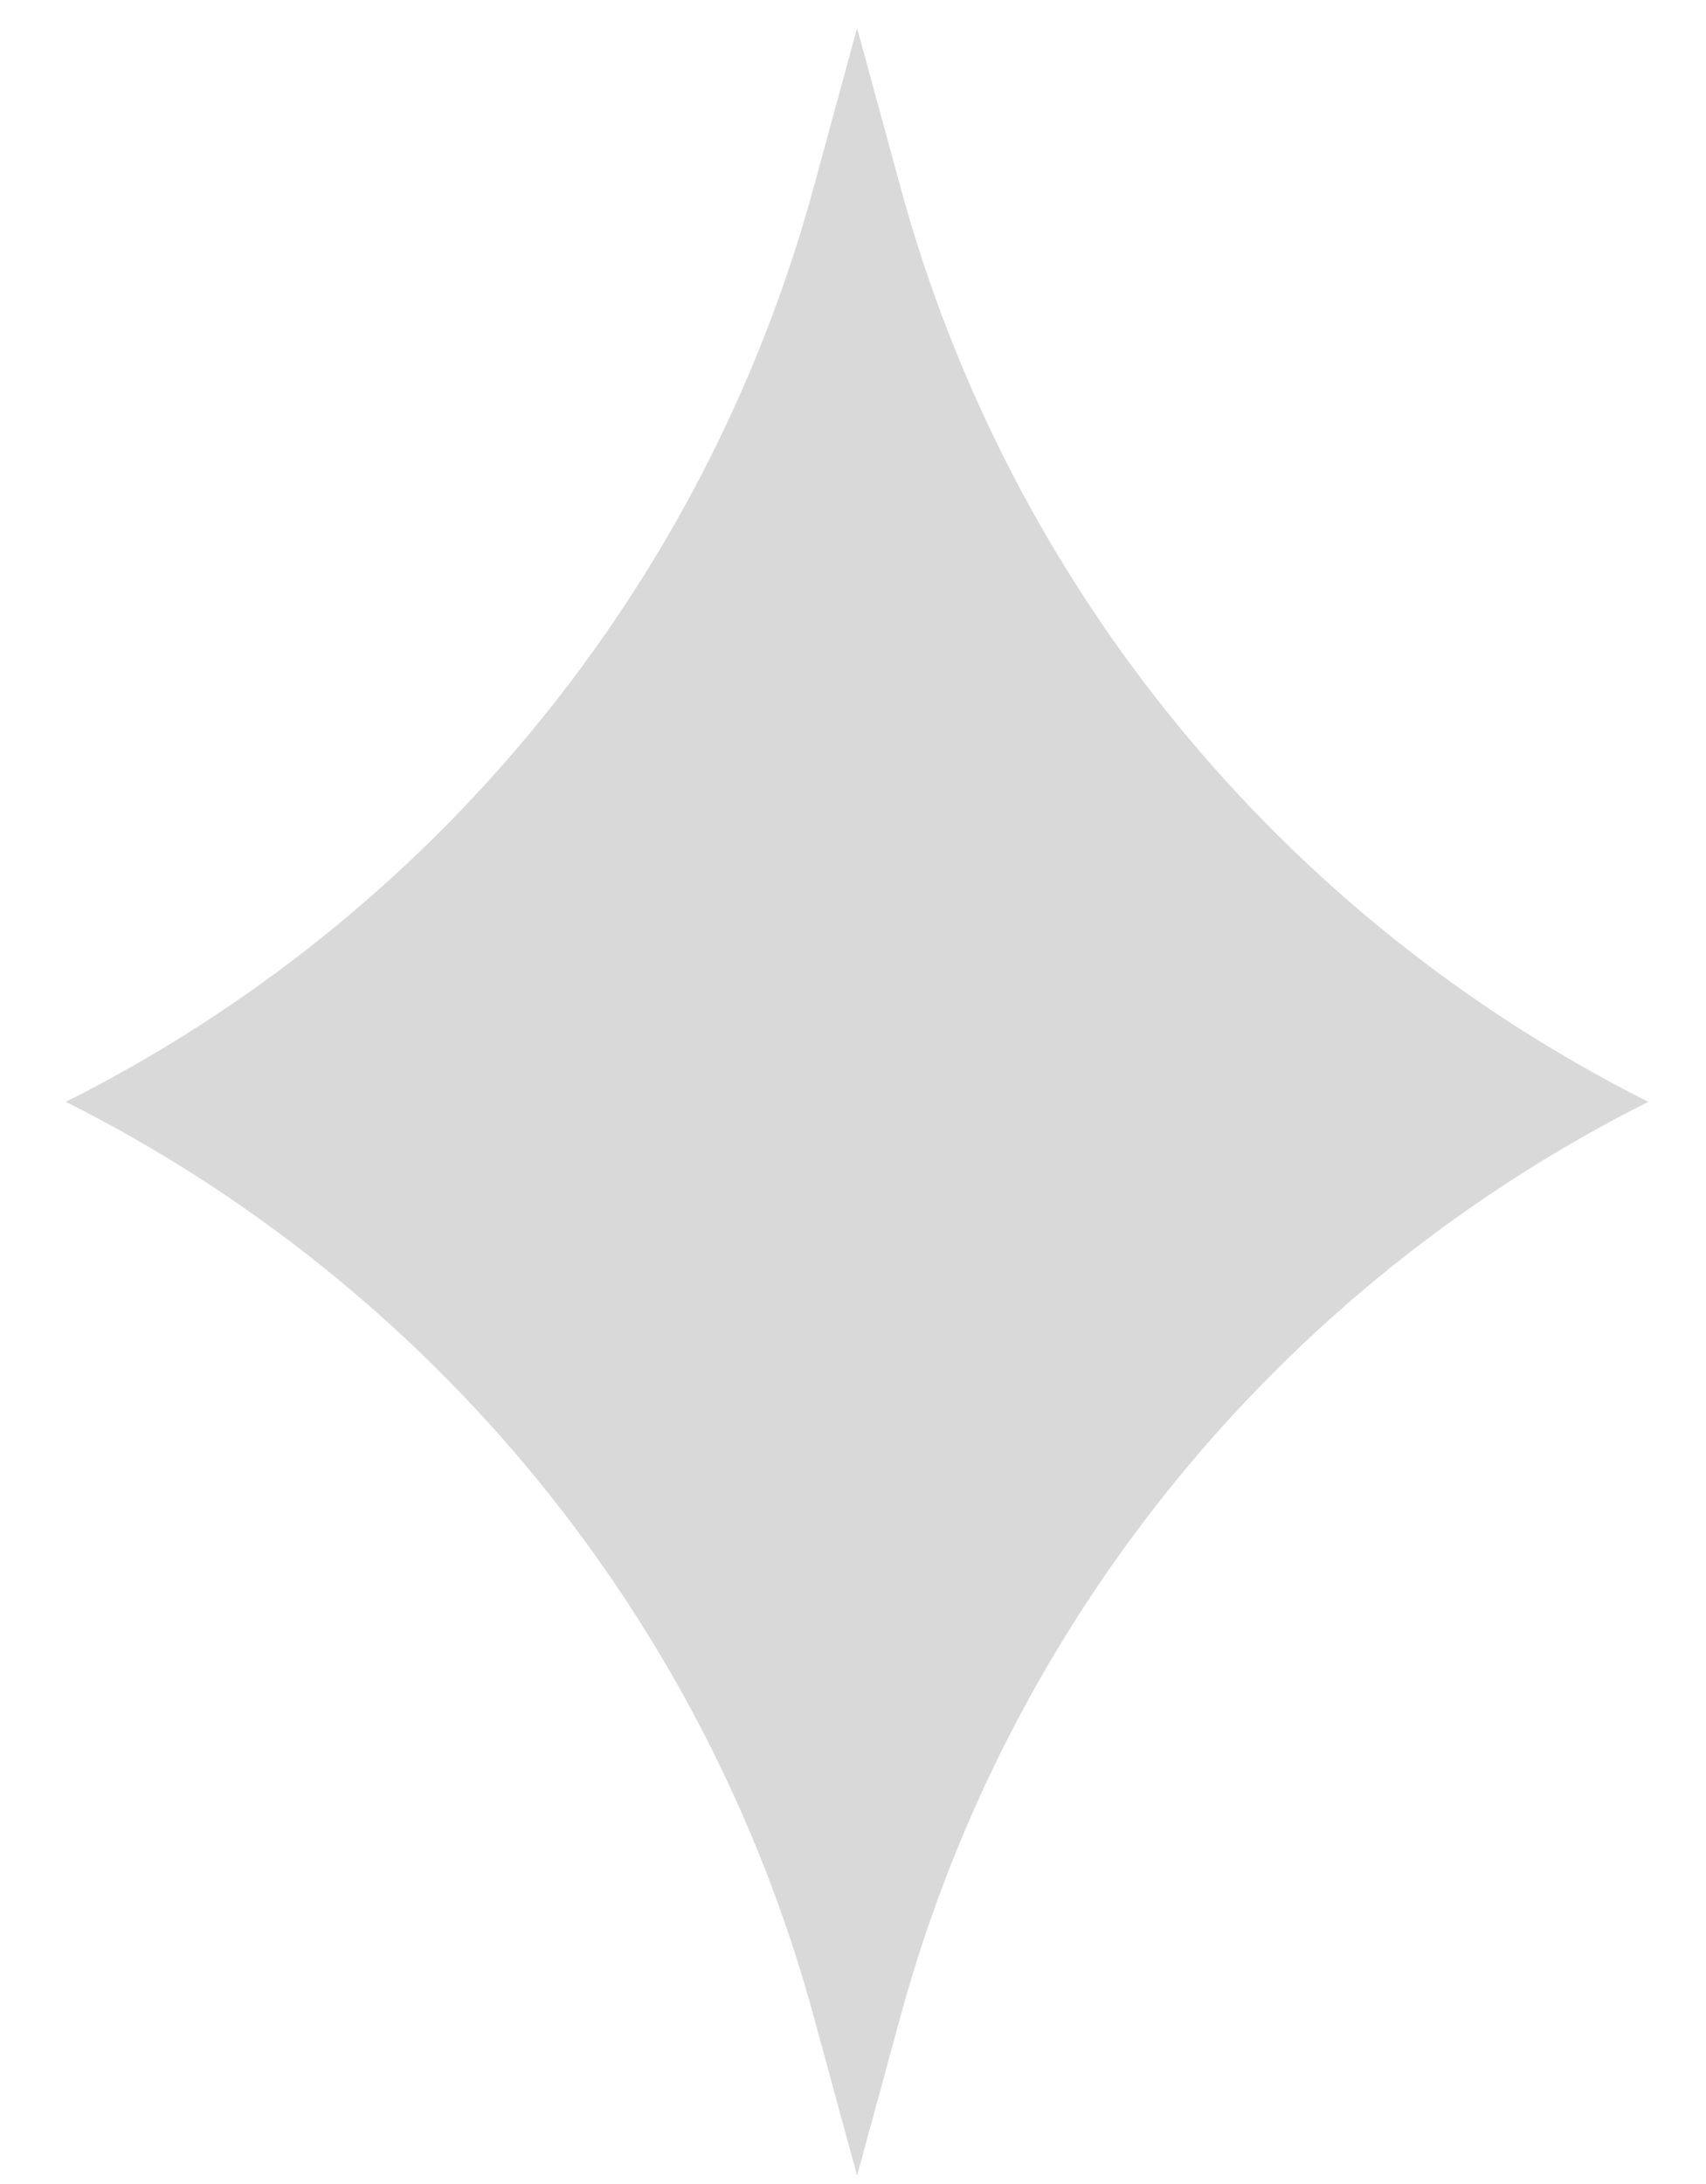 <svg fill="none" height="32" viewBox="0 0 25 32" width="25" xmlns="http://www.w3.org/2000/svg"><path d="m12.56.411.64 2.347c1.586 5.815 5.569 10.681 10.955 13.386-5.386 2.704-9.369 7.571-10.955 13.386l-.64 2.347-.64-2.347c-1.586-5.815-5.569-10.681-10.955-13.386 5.386-2.704 9.369-7.571 10.955-13.386z" fill="#d9d9d9"/></svg>